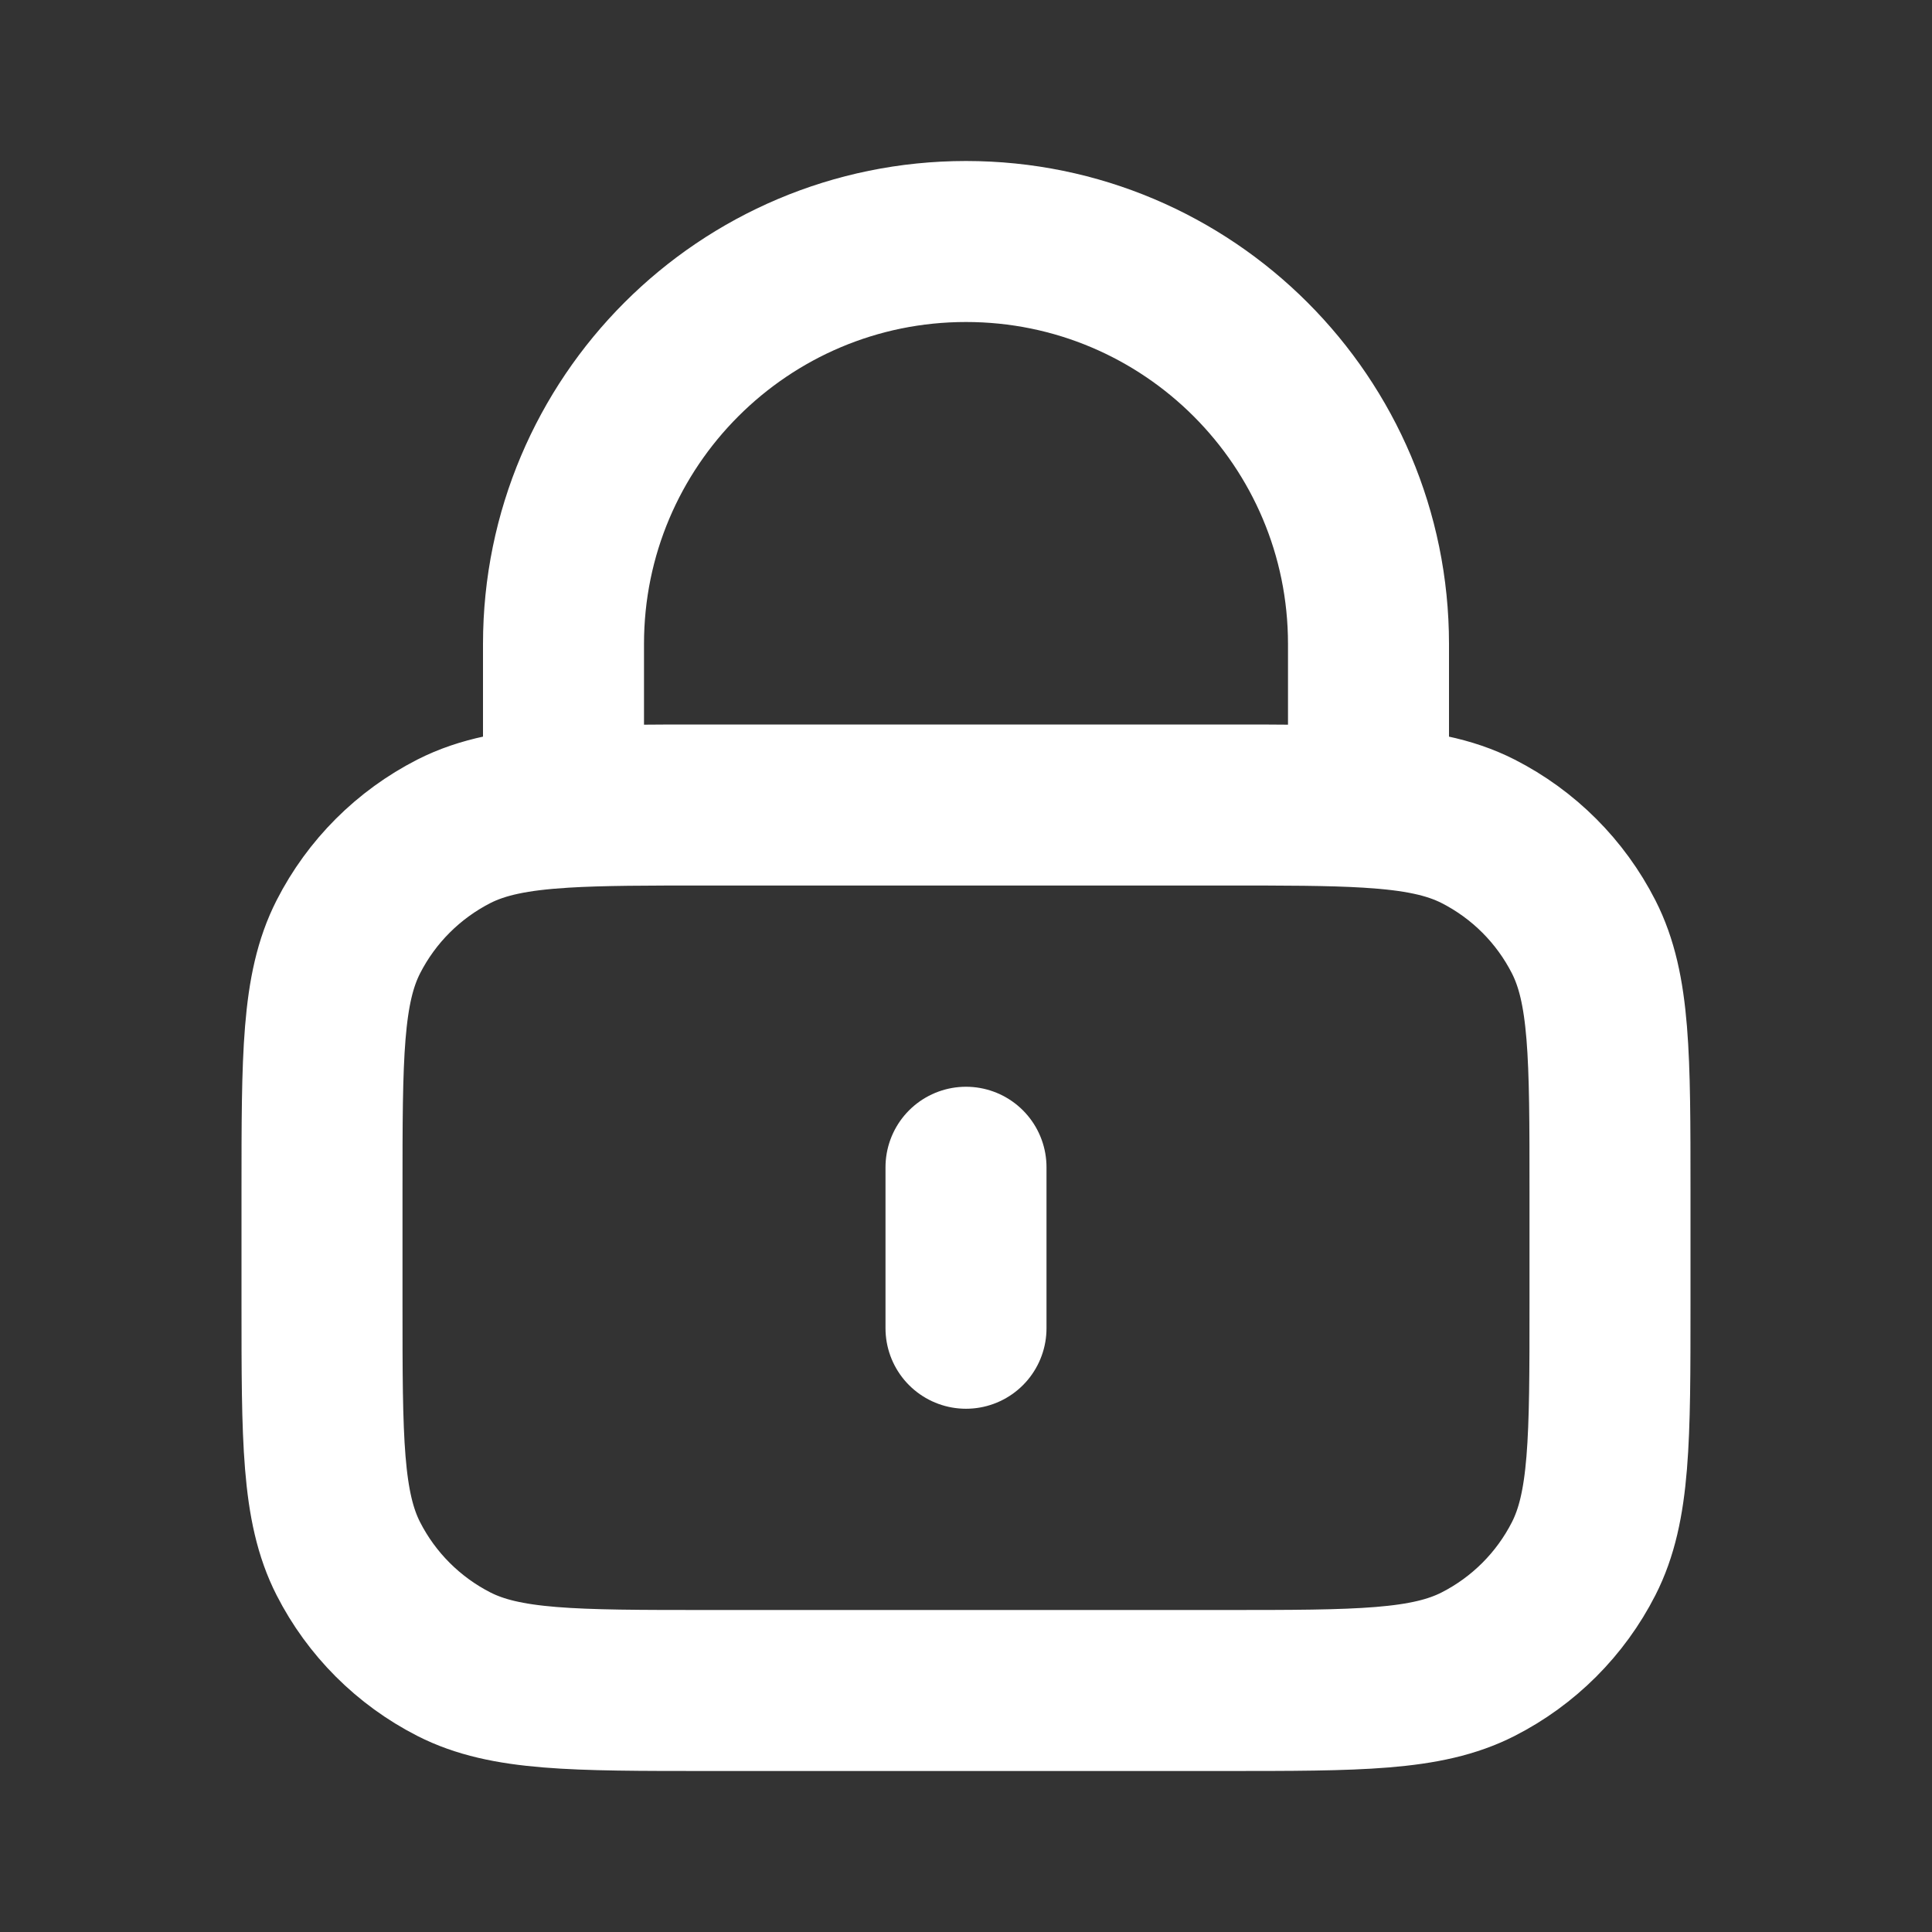 <svg viewBox="0 0 24 24" fill="none" xmlns="http://www.w3.org/2000/svg"><rect x="0" y="0" width="24" height="24" fill="#333333" stroke="none"/><g id="SVGRepo_bgCarrier" stroke-width="0"></g><g id="SVGRepo_tracerCarrier" stroke-linecap="round" stroke-linejoin="round"></g><g id="SVGRepo_iconCarrier"> <path d="M12 14.5V16.5M7 10.029C7.471 10 8.053 10 8.8 10H15.2C15.947 10 16.529 10 17 10.029M7 10.029C6.412 10.065 5.994 10.146 5.638 10.327C5.074 10.615 4.615 11.073 4.327 11.638C4 12.28 4 13.12 4 14.8V16.2C4 17.88 4 18.72 4.327 19.362C4.615 19.927 5.074 20.385 5.638 20.673C6.28 21 7.12 21 8.8 21H15.2C16.88 21 17.72 21 18.362 20.673C18.927 20.385 19.385 19.927 19.673 19.362C20 18.72 20 17.88 20 16.2V14.8C20 13.12 20 12.28 19.673 11.638C19.385 11.073 18.927 10.615 18.362 10.327C18.006 10.146 17.588 10.065 17 10.029M7 10.029V8C7 5.239 9.239 3 12 3C14.761 3 17 5.239 17 8V10.029" stroke="#ffffff" stroke-width="2" stroke-linecap="round" stroke-linejoin="round"></path> </g></svg>